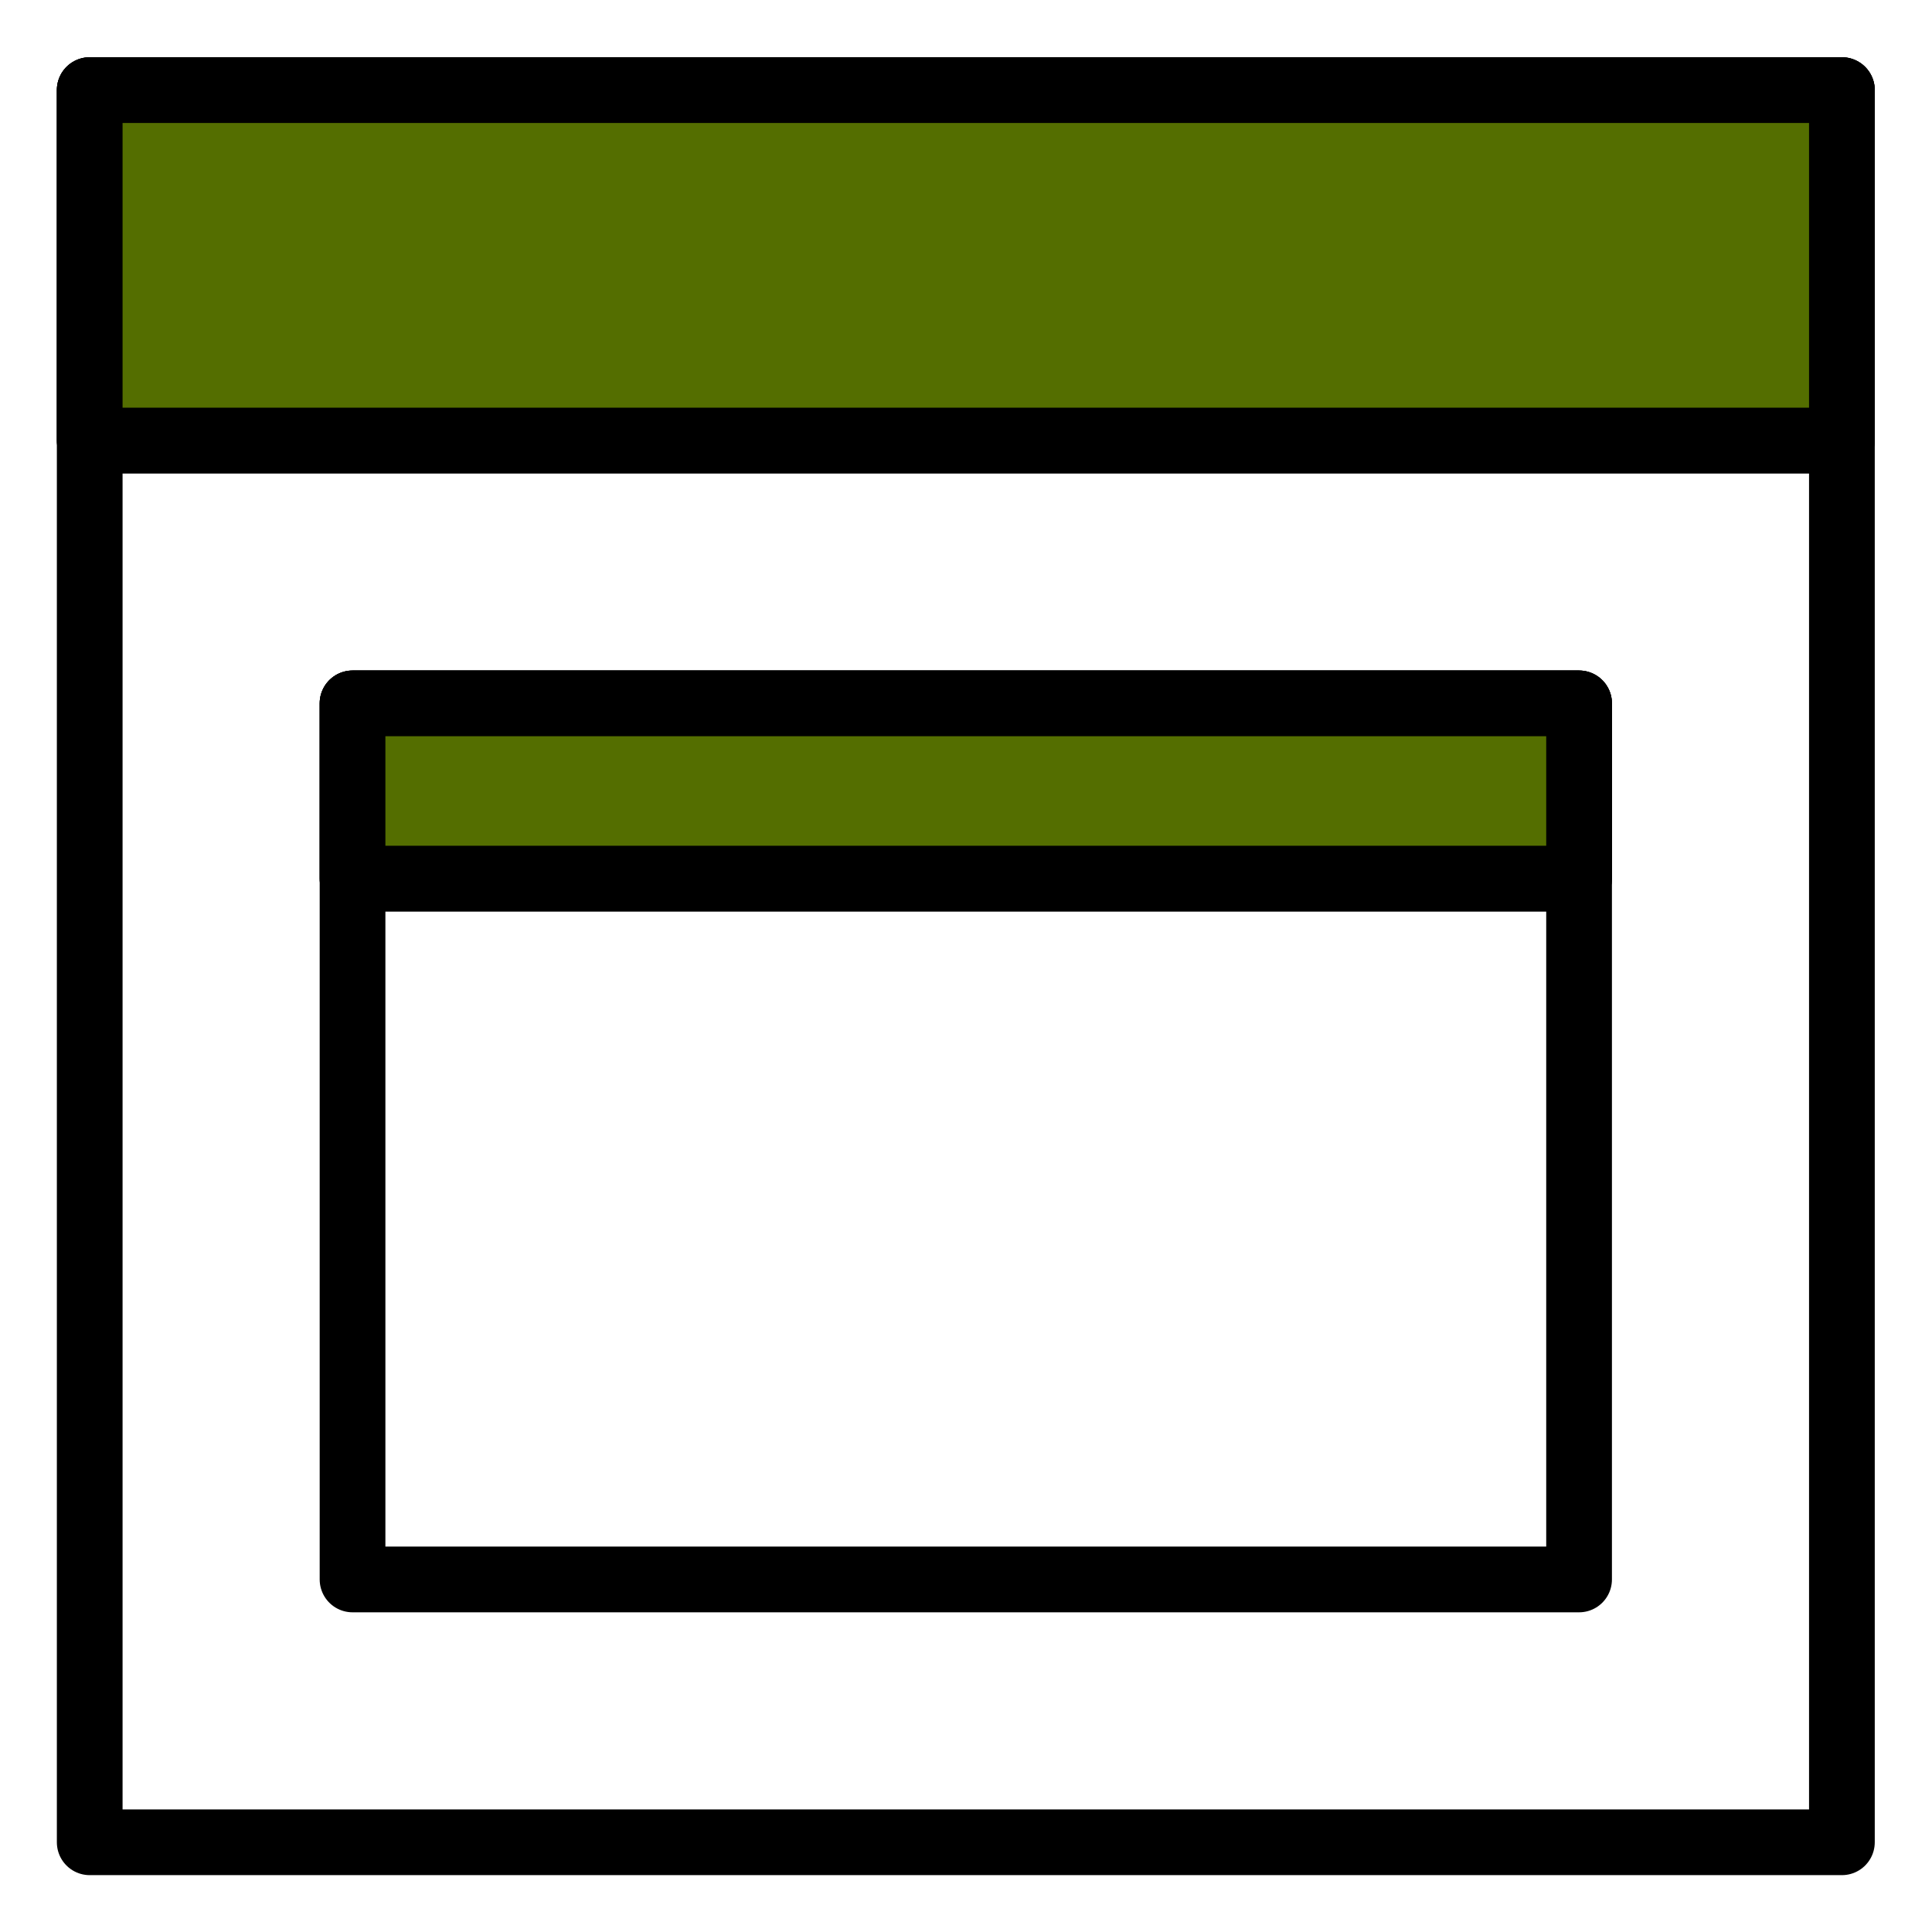<?xml version="1.0" encoding="UTF-8" standalone="no"?>
<!-- Created with Inkscape (http://www.inkscape.org/) -->

<svg
   xmlns:dc="http://purl.org/dc/elements/1.1/"
   xmlns:cc="http://creativecommons.org/ns#"
   xmlns:rdf="http://www.w3.org/1999/02/22-rdf-syntax-ns#"
   xmlns:svg="http://www.w3.org/2000/svg"
   xmlns="http://www.w3.org/2000/svg"
   xmlns:sodipodi="http://sodipodi.sourceforge.net/DTD/sodipodi-0.dtd"
   xmlns:inkscape="http://www.inkscape.org/namespaces/inkscape"
   version="1.1"
   id="svg2"
   xml:space="preserve"
   width="544"
   height="544"
   viewBox="0 0 544 544"
   sodipodi:docname="pugl.svg"
   inkscape:version="0.92.4 5da689c313, 2019-01-14"
   inkscape:export-filename="/home/drobilla/src/pugl/resources/pugl.png"
   inkscape:export-xdpi="90.352943"
   inkscape:export-ydpi="90.352943">
  <defs
      id="defs6" />
  <sodipodi:namedview
     pagecolor="#ffffff"
     bordercolor="#666666"
     borderopacity="1"
     objecttolerance="10"
     gridtolerance="10"
     guidetolerance="10"
     inkscape:pageopacity="0"
     inkscape:pageshadow="2"
     inkscape:window-width="3816"
     inkscape:window-height="2100"
     id="namedview4"
     showgrid="false"
     inkscape:zoom="2"
     inkscape:cx="399.81254"
     inkscape:cy="304.68124"
     inkscape:window-x="12"
     inkscape:window-y="48"
     inkscape:window-maximized="0"
     inkscape:current-layer="g10"
     fit-margin-top="16"
     fit-margin-left="16"
     fit-margin-right="16"
     fit-margin-bottom="16"
     inkscape:document-units="mm"
     scale-x="1" /><g
     id="g10"
     inkscape:groupmode="layer"
     inkscape:label="ink_ext_XXXXXX"
     transform="matrix(1.333,0,0,-1.333,57.333,486.667)"
     style="filter:url(#filter5238)"><path
       inkscape:connector-curvature="0"
       id="path16"
       style="opacity:1;vector-effect:none;fill:#4b4ba3;fill-opacity:1;stroke:#000000;stroke-width:13.88;stroke-linecap:butt;stroke-linejoin:round;stroke-miterlimit:4;stroke-dasharray:none;stroke-dashoffset:0;stroke-opacity:1;"
       d="M -24.06,272.036 H 346.06 v 74.024 H -24.06 Z" /><path
       inkscape:connector-curvature="0"
       id="path18"
       style="opacity:1;vector-effect:none;fill:none;fill-opacity:1;stroke:#000000;stroke-width:13.88;stroke-linecap:butt;stroke-linejoin:round;stroke-miterlimit:4;stroke-dasharray:none;stroke-dashoffset:0;stroke-opacity:1;"
       d="M -24.06,-24.06 H 346.06 V 346.06 H -24.06 Z" /><path
       inkscape:connector-curvature="0"
       id="path20"
       style="opacity:1;vector-effect:none;fill:none;fill-opacity:1;stroke:#000000;stroke-width:13.88;stroke-linecap:butt;stroke-linejoin:round;stroke-miterlimit:4;stroke-dasharray:none;stroke-dashoffset:0;stroke-opacity:1;"
       d="M 31.458,31.458 H 290.542 V 216.518 H 31.458 Z" /><path
       inkscape:connector-curvature="0"
       id="path24"
       style="opacity:1;vector-effect:none;fill:#4b4ba3;fill-opacity:1;stroke:#000000;stroke-width:13.88;stroke-linecap:butt;stroke-linejoin:round;stroke-miterlimit:4;stroke-dasharray:none;stroke-dashoffset:0;stroke-opacity:1;"
       d="M 31.458,179.506 H 290.542 v 37.012 H 31.458 Z" /><path
       inkscape:connector-curvature="0"
       id="path14"
       style="opacity:1;vector-effect:none;fill:#546e00;fill-opacity:1;fill-rule:evenodd;stroke:#000000;stroke-width:13.88;stroke-linecap:butt;stroke-linejoin:round;stroke-miterlimit:4;stroke-dasharray:none;stroke-dashoffset:0;stroke-opacity:1;"
       d="M -24.06,272.036 H 346.06 v 74.024 H -24.06 Z" /><path
       inkscape:connector-curvature="0"
       id="path22"
       style="opacity:1;vector-effect:none;fill:#546e00;fill-opacity:1;fill-rule:evenodd;stroke:#000000;stroke-width:13.88;stroke-linecap:butt;stroke-linejoin:round;stroke-miterlimit:4;stroke-dasharray:none;stroke-dashoffset:0;stroke-opacity:1;"
       d="M 31.458,179.506 H 290.542 v 37.012 H 31.458 Z" /></g></svg>

